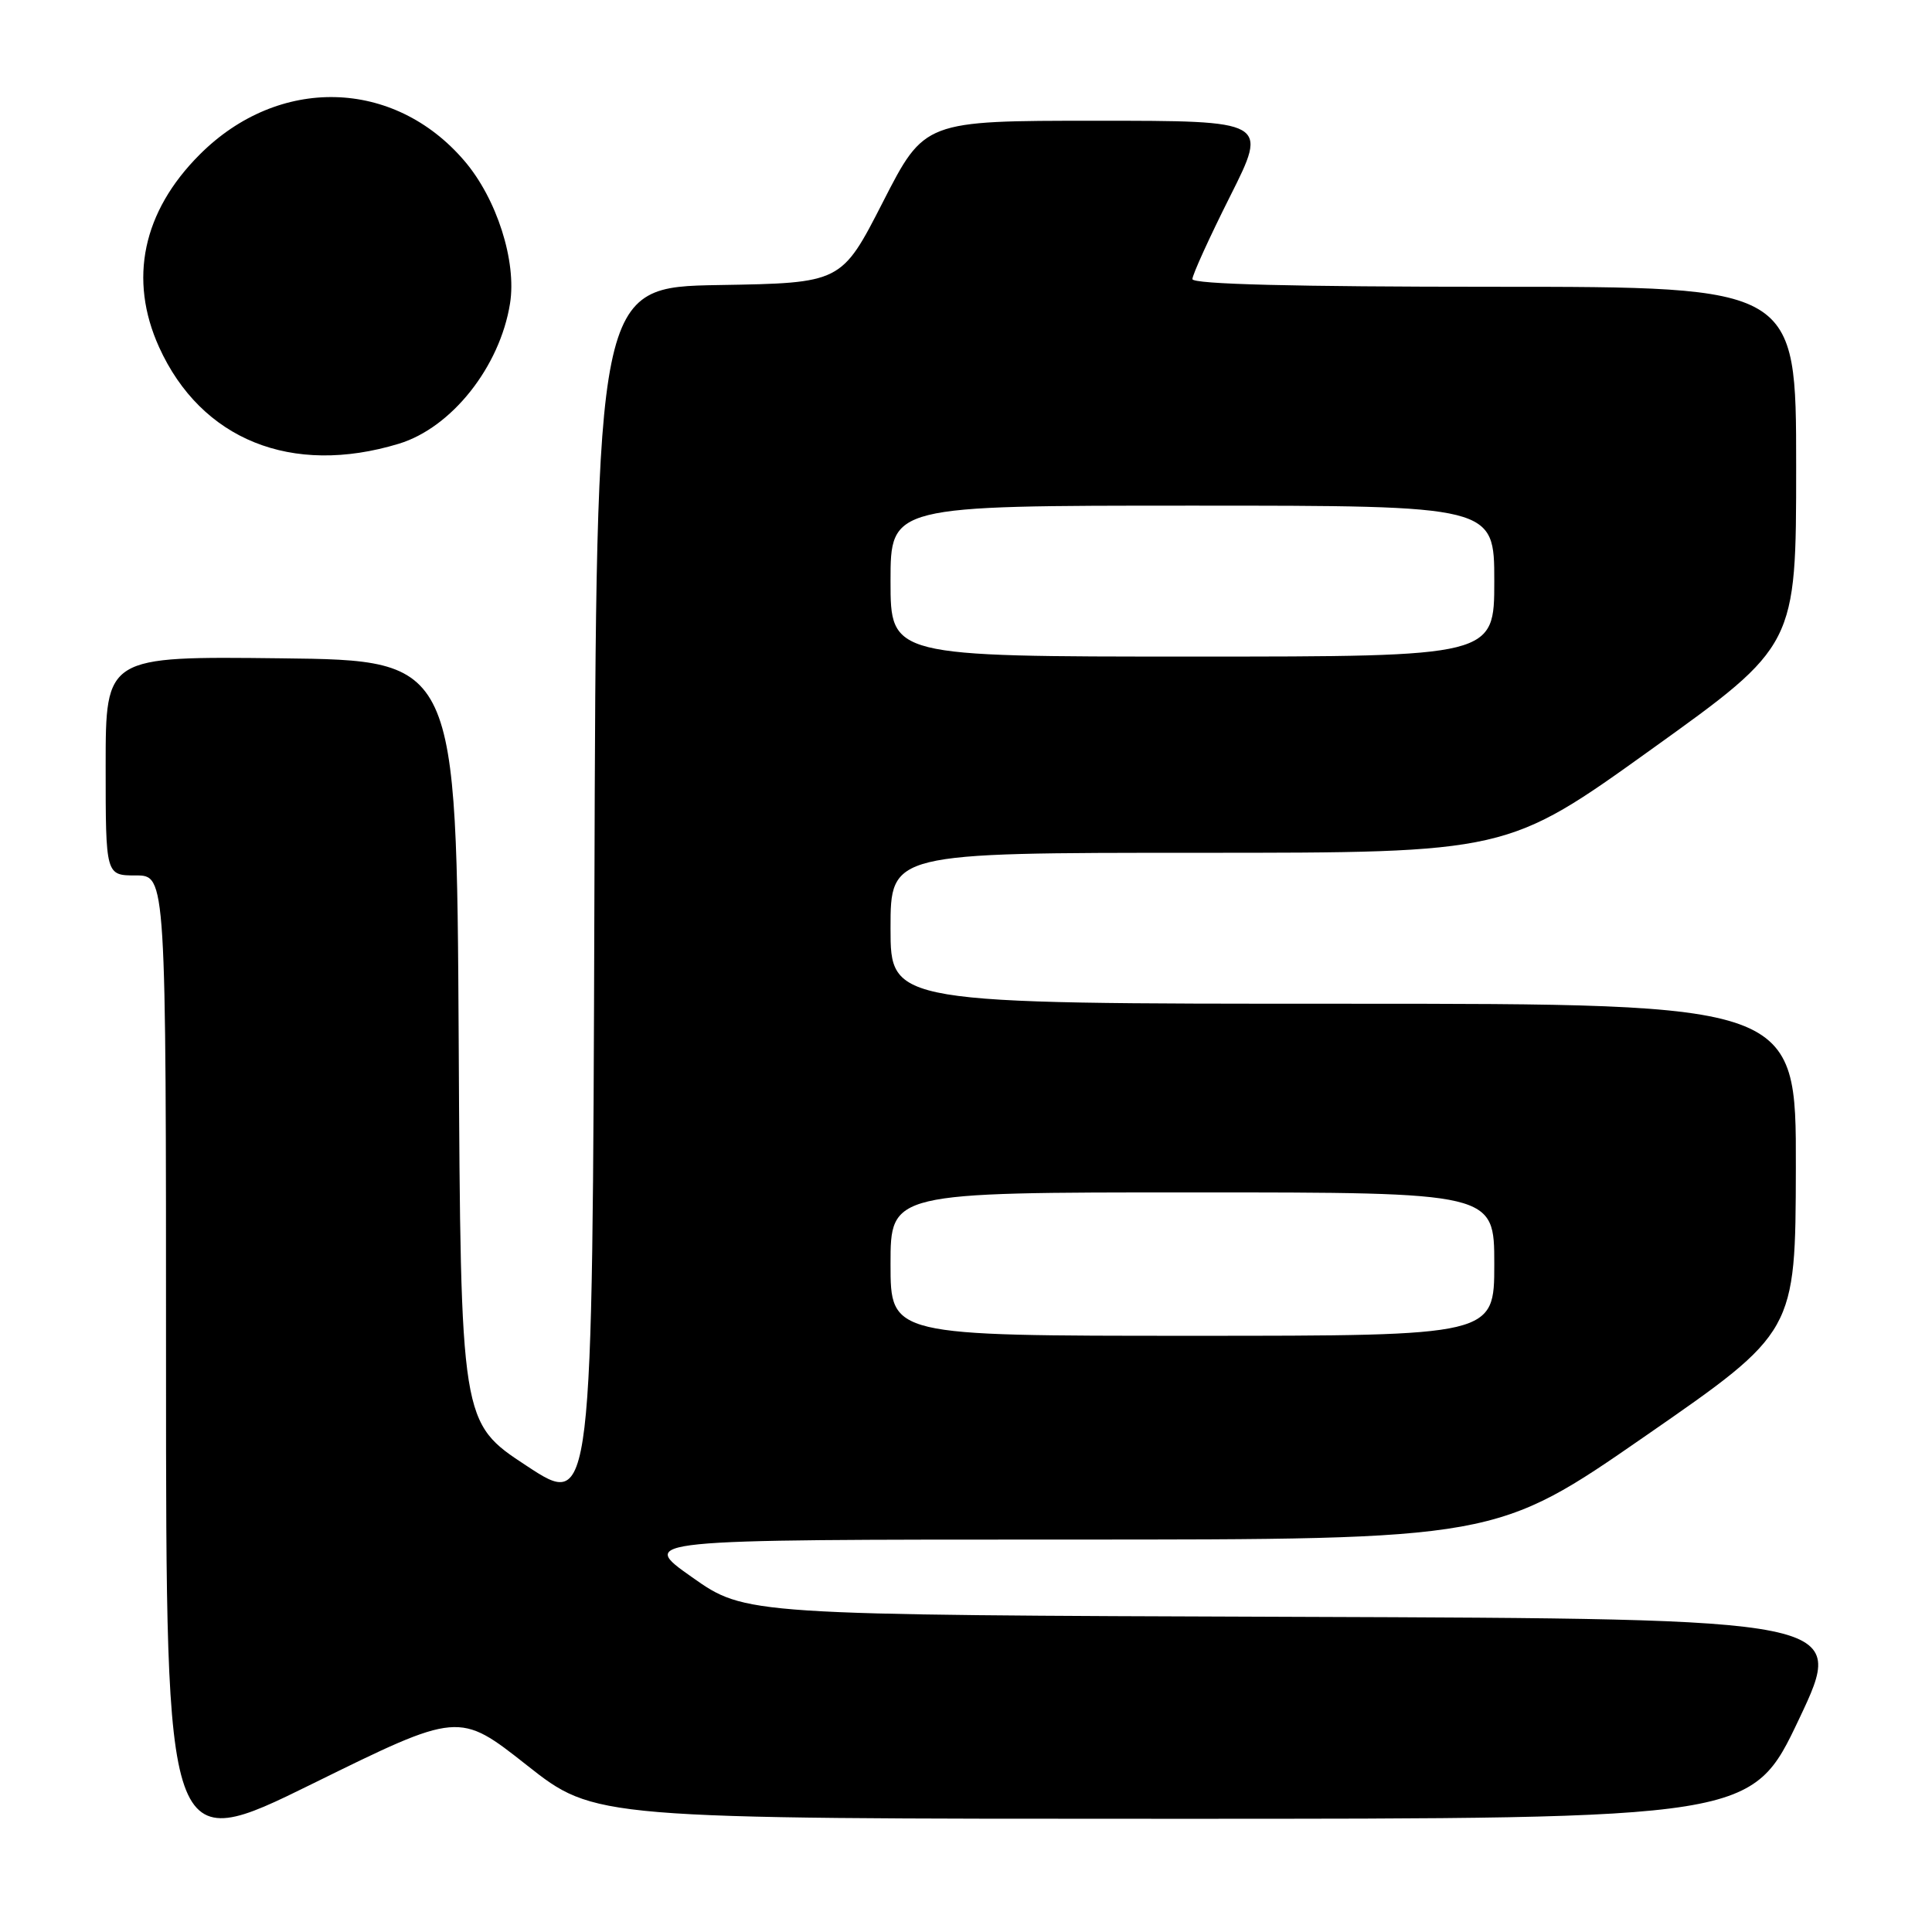 <?xml version="1.0" encoding="UTF-8" standalone="no"?>
<!DOCTYPE svg PUBLIC "-//W3C//DTD SVG 1.1//EN" "http://www.w3.org/Graphics/SVG/1.1/DTD/svg11.dtd" >
<svg xmlns="http://www.w3.org/2000/svg" xmlns:xlink="http://www.w3.org/1999/xlink" version="1.1" viewBox="0 0 256 256">
 <g >
 <path fill="currentColor"
d=" M 69.81 233.90 C 78.81 241.00 78.81 241.00 155.46 241.00 C 232.12 241.00 232.12 241.00 238.40 227.75 C 244.67 214.50 244.67 214.50 171.73 214.24 C 98.79 213.99 98.79 213.99 91.70 208.99 C 84.61 204.00 84.61 204.00 141.42 204.00 C 198.22 204.00 198.22 204.00 218.06 190.25 C 237.91 176.50 237.91 176.50 237.96 154.75 C 238.00 133.00 238.00 133.00 178.00 133.00 C 118.00 133.00 118.00 133.00 118.00 123.00 C 118.00 113.00 118.00 113.00 158.86 113.00 C 199.72 113.00 199.72 113.00 218.86 99.26 C 238.00 85.53 238.00 85.53 238.00 61.76 C 238.00 38.00 238.00 38.00 198.00 38.00 C 171.52 38.00 158.00 37.66 158.00 36.98 C 158.00 36.42 160.25 31.47 163.01 25.98 C 168.02 16.00 168.02 16.00 145.26 16.00 C 122.50 16.00 122.50 16.00 117.00 26.75 C 111.50 37.50 111.50 37.50 95.26 37.77 C 79.01 38.05 79.01 38.05 78.76 119.01 C 78.50 199.97 78.50 199.97 69.78 194.23 C 61.05 188.50 61.05 188.50 60.78 138.00 C 60.50 87.50 60.50 87.50 37.25 87.23 C 14.00 86.96 14.00 86.96 14.00 101.48 C 14.00 116.00 14.00 116.00 18.00 116.00 C 22.00 116.00 22.00 116.00 22.00 180.96 C 22.00 245.91 22.00 245.91 41.40 236.36 C 60.81 226.80 60.81 226.80 69.81 233.90 Z  M 52.84 58.80 C 59.84 56.68 66.24 48.60 67.58 40.22 C 68.48 34.63 65.82 26.31 61.53 21.31 C 52.18 10.38 36.92 10.01 26.47 20.47 C 18.90 28.03 17.01 37.01 21.08 46.00 C 26.65 58.27 38.65 63.11 52.84 58.80 Z  M 118.00 167.50 C 118.00 158.00 118.00 158.00 158.00 158.00 C 198.00 158.00 198.00 158.00 198.00 167.50 C 198.00 177.00 198.00 177.00 158.00 177.00 C 118.00 177.00 118.00 177.00 118.00 167.50 Z  M 118.00 77.00 C 118.00 67.00 118.00 67.00 158.00 67.00 C 198.00 67.00 198.00 67.00 198.00 77.00 C 198.00 87.00 198.00 87.00 158.00 87.00 C 118.00 87.00 118.00 87.00 118.00 77.00 Z "/>
</g>
</svg>